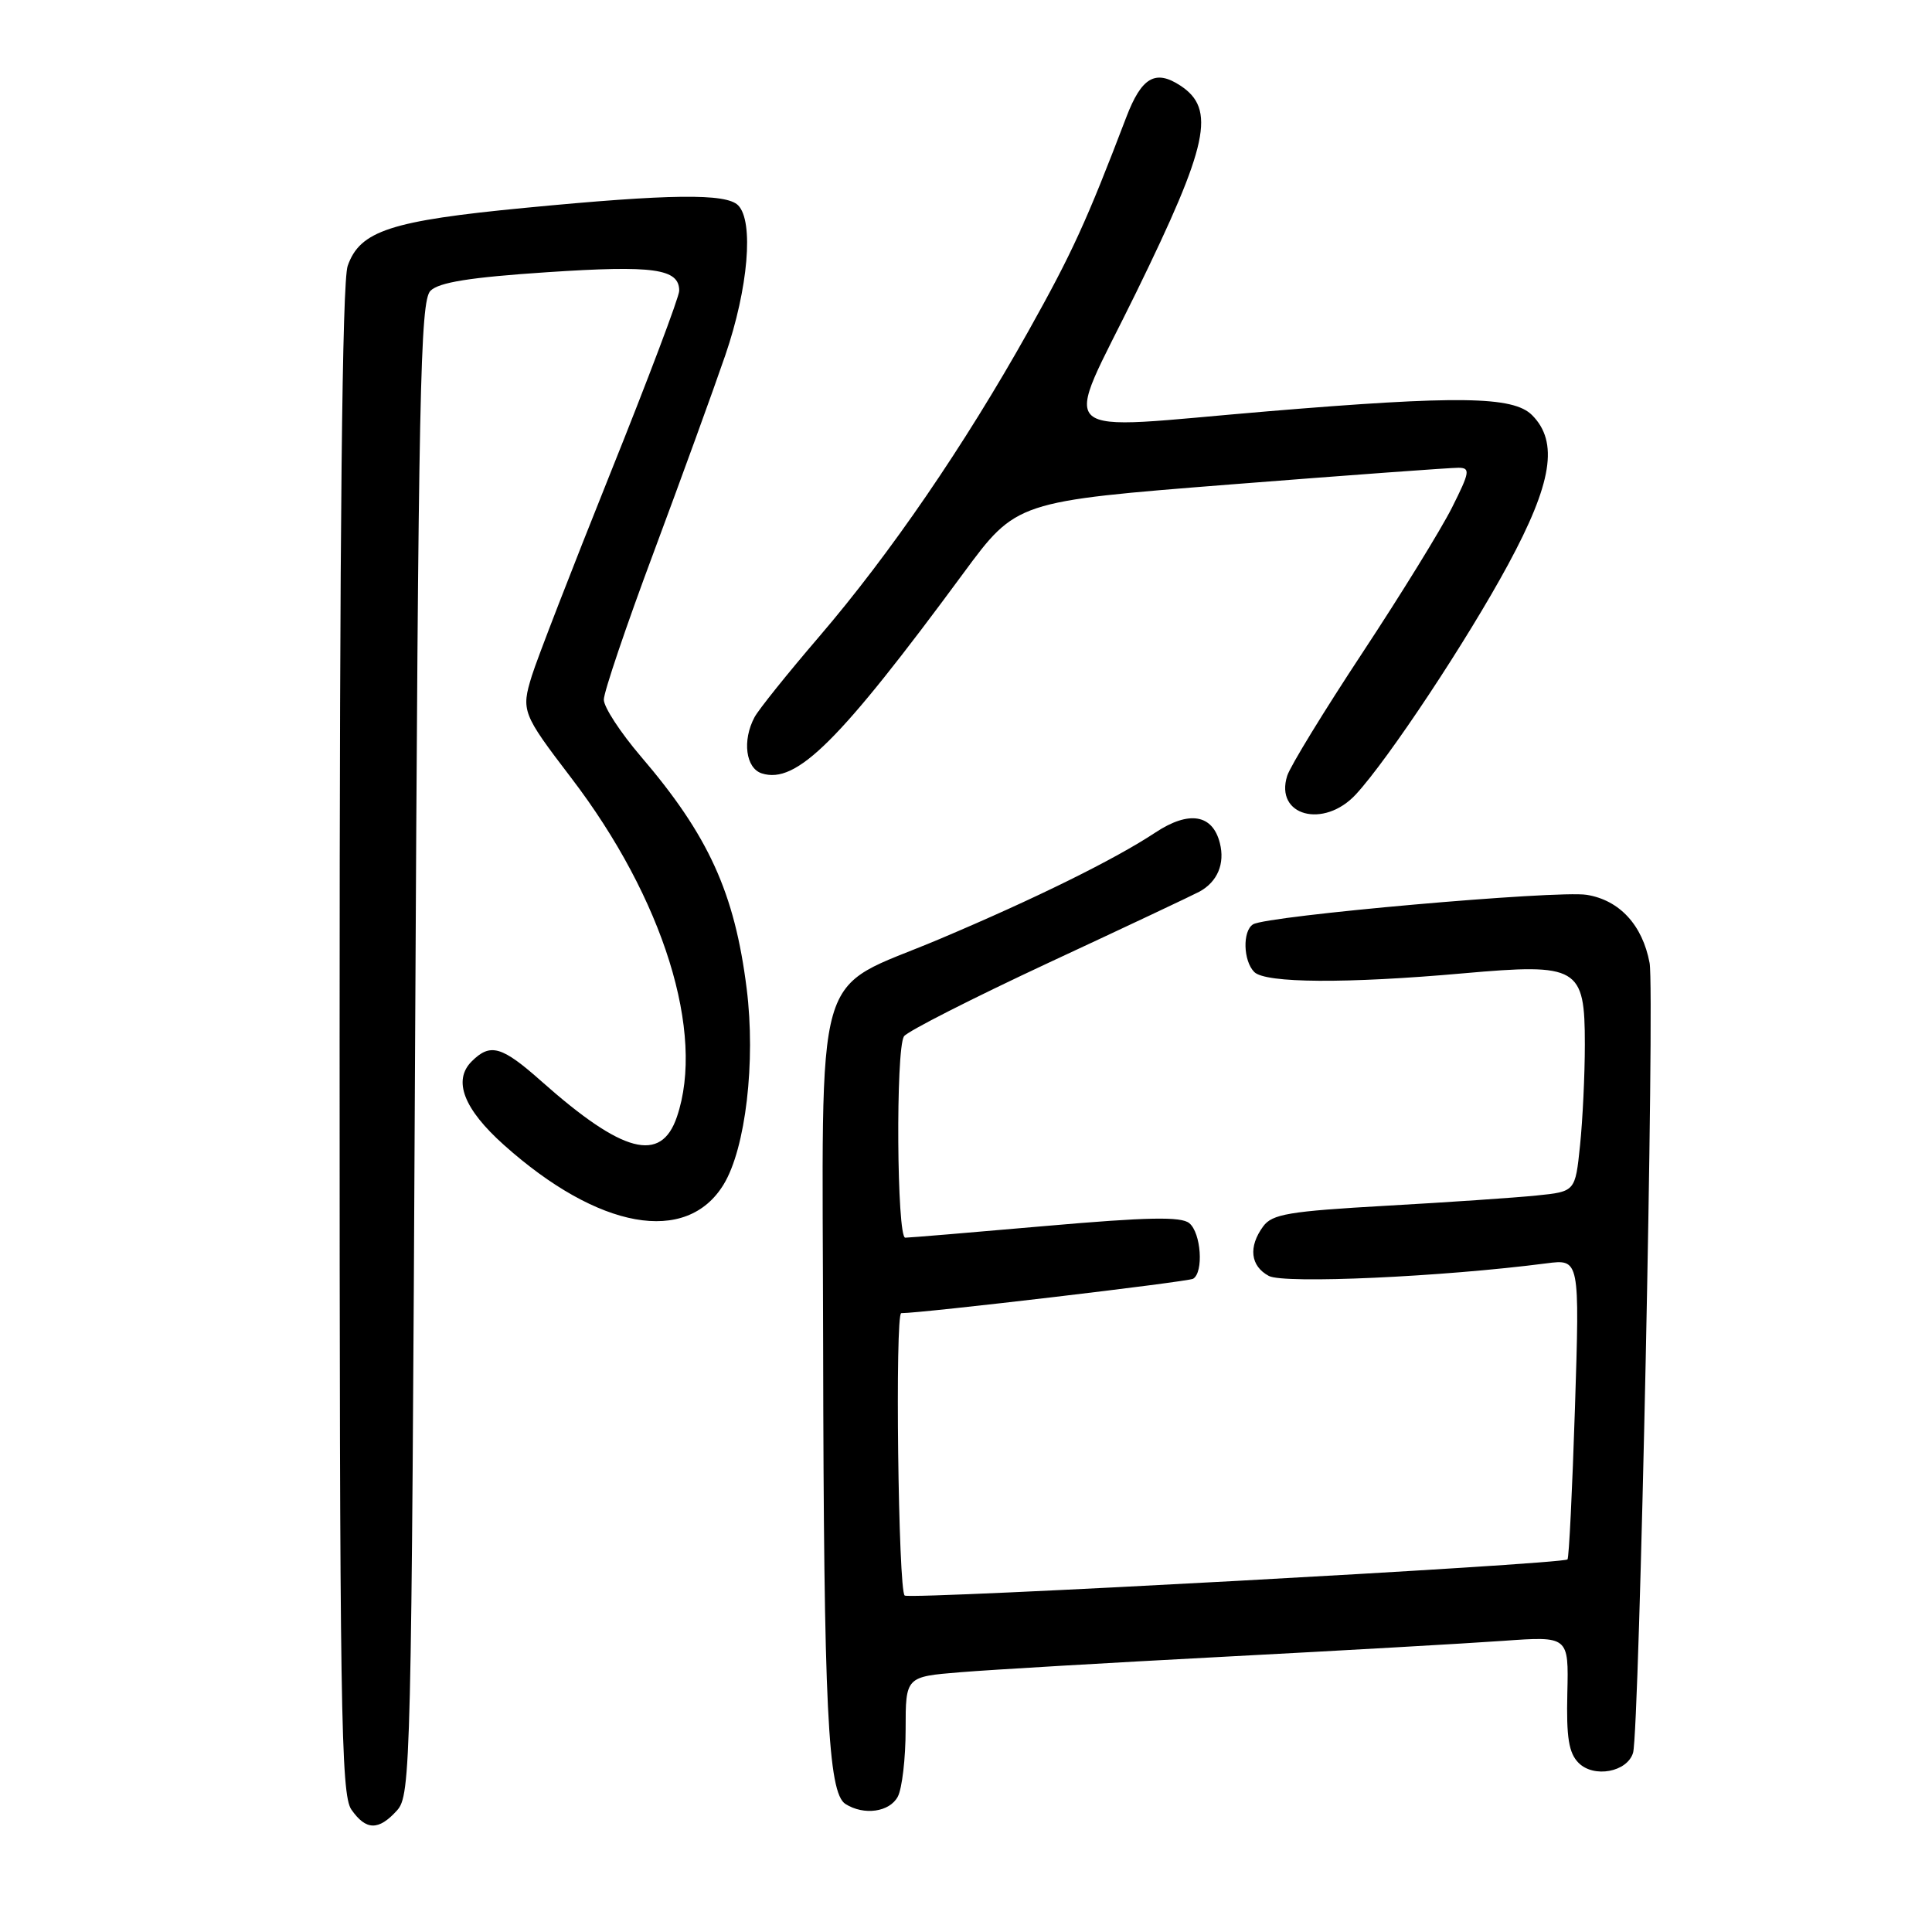 <?xml version="1.0" encoding="UTF-8" standalone="no"?>
<!DOCTYPE svg PUBLIC "-//W3C//DTD SVG 1.1//EN" "http://www.w3.org/Graphics/SVG/1.1/DTD/svg11.dtd" >
<svg xmlns="http://www.w3.org/2000/svg" xmlns:xlink="http://www.w3.org/1999/xlink" version="1.1" viewBox="0 0 256 256">
 <g >
 <path fill="currentColor"
d=" M 52.60 239.90 C 54.43 237.86 54.52 234.37 55.00 138.93 C 55.44 51.78 55.68 39.89 57.04 38.53 C 58.17 37.41 62.26 36.75 72.49 36.07 C 86.65 35.13 90.00 35.60 90.00 38.53 C 90.00 39.33 85.89 50.22 80.86 62.74 C 75.84 75.26 71.16 87.32 70.47 89.55 C 69.04 94.17 69.20 94.58 75.67 103.05 C 87.91 119.06 93.48 136.91 89.69 148.00 C 87.59 154.17 82.52 152.84 71.77 143.30 C 66.48 138.60 64.98 138.17 62.50 140.64 C 59.98 143.16 61.44 146.95 66.78 151.72 C 79.29 162.91 90.98 165.01 95.89 156.94 C 98.80 152.16 100.15 140.65 98.94 131.02 C 97.35 118.30 93.88 110.69 84.89 100.20 C 82.21 97.06 80.01 93.70 80.01 92.71 C 80.00 91.73 82.97 82.95 86.61 73.21 C 90.24 63.47 94.52 51.70 96.11 47.06 C 99.15 38.19 99.91 29.31 97.80 27.20 C 96.20 25.60 88.78 25.69 69.58 27.54 C 51.78 29.25 47.69 30.58 46.07 35.23 C 45.34 37.33 45.00 69.76 45.00 137.93 C 45.00 226.48 45.17 237.80 46.56 239.78 C 48.50 242.56 50.16 242.59 52.60 239.90 Z  M 118.96 238.07 C 119.53 237.00 120.00 232.99 120.00 229.15 C 120.00 222.17 120.00 222.17 127.25 221.58 C 131.24 221.25 147.10 220.32 162.50 219.51 C 177.90 218.70 194.41 217.76 199.18 217.42 C 207.86 216.80 207.86 216.80 207.68 224.35 C 207.54 230.24 207.87 232.28 209.17 233.59 C 211.20 235.63 215.62 234.81 216.39 232.25 C 217.23 229.44 219.28 131.33 218.58 127.60 C 217.64 122.57 214.59 119.27 210.25 118.57 C 206.37 117.94 167.87 121.34 166.04 122.48 C 164.62 123.35 164.73 127.33 166.20 128.80 C 167.68 130.28 178.41 130.35 193.90 128.97 C 209.15 127.62 210.00 128.12 210.00 138.38 C 210.00 142.41 209.71 148.45 209.36 151.80 C 208.73 157.89 208.73 157.89 203.61 158.41 C 200.80 158.70 191.81 159.31 183.63 159.77 C 170.80 160.50 168.57 160.87 167.38 162.50 C 165.39 165.21 165.68 167.76 168.13 169.07 C 170.14 170.14 191.10 169.19 204.91 167.40 C 209.32 166.83 209.32 166.83 208.69 186.56 C 208.34 197.40 207.90 206.44 207.70 206.63 C 207.07 207.27 120.77 211.98 119.88 211.42 C 119.02 210.90 118.58 174.00 119.42 174.00 C 122.24 174.00 157.44 169.85 158.10 169.44 C 159.51 168.57 159.15 163.37 157.59 162.08 C 156.52 161.18 152.04 161.27 138.54 162.45 C 128.84 163.30 120.47 164.00 119.95 164.00 C 118.83 164.00 118.67 139.07 119.78 137.32 C 120.19 136.68 128.85 132.28 139.01 127.54 C 149.18 122.81 158.14 118.58 158.93 118.15 C 161.32 116.84 162.33 114.45 161.64 111.72 C 160.68 107.89 157.55 107.37 153.10 110.31 C 147.76 113.85 137.19 119.07 124.47 124.44 C 107.45 131.63 108.99 126.24 109.07 178.31 C 109.15 226.25 109.70 237.57 112.03 239.04 C 114.48 240.59 117.87 240.11 118.96 238.07 Z  M 179.67 105.25 C 183.99 100.56 194.42 84.82 199.83 74.81 C 205.67 64.01 206.55 58.55 203.00 55.00 C 200.50 52.50 193.20 52.40 168.00 54.50 C 138.72 56.94 140.76 58.77 150.55 38.75 C 160.14 19.14 161.14 14.45 156.40 11.34 C 153.09 9.17 151.26 10.24 149.24 15.53 C 143.94 29.42 142.07 33.50 136.26 43.89 C 127.80 59.00 117.97 73.36 108.55 84.35 C 104.38 89.21 100.52 94.02 99.98 95.03 C 98.33 98.12 98.81 101.80 100.95 102.48 C 105.52 103.93 111.18 98.31 127.65 75.96 C 134.68 66.43 134.68 66.43 163.09 64.19 C 178.72 62.96 192.30 61.97 193.27 61.98 C 194.85 62.00 194.76 62.55 192.40 67.25 C 190.95 70.14 185.61 78.80 180.53 86.50 C 175.45 94.20 170.96 101.53 170.56 102.80 C 168.88 108.11 175.41 109.86 179.67 105.25 Z "/>
</g>
</svg>